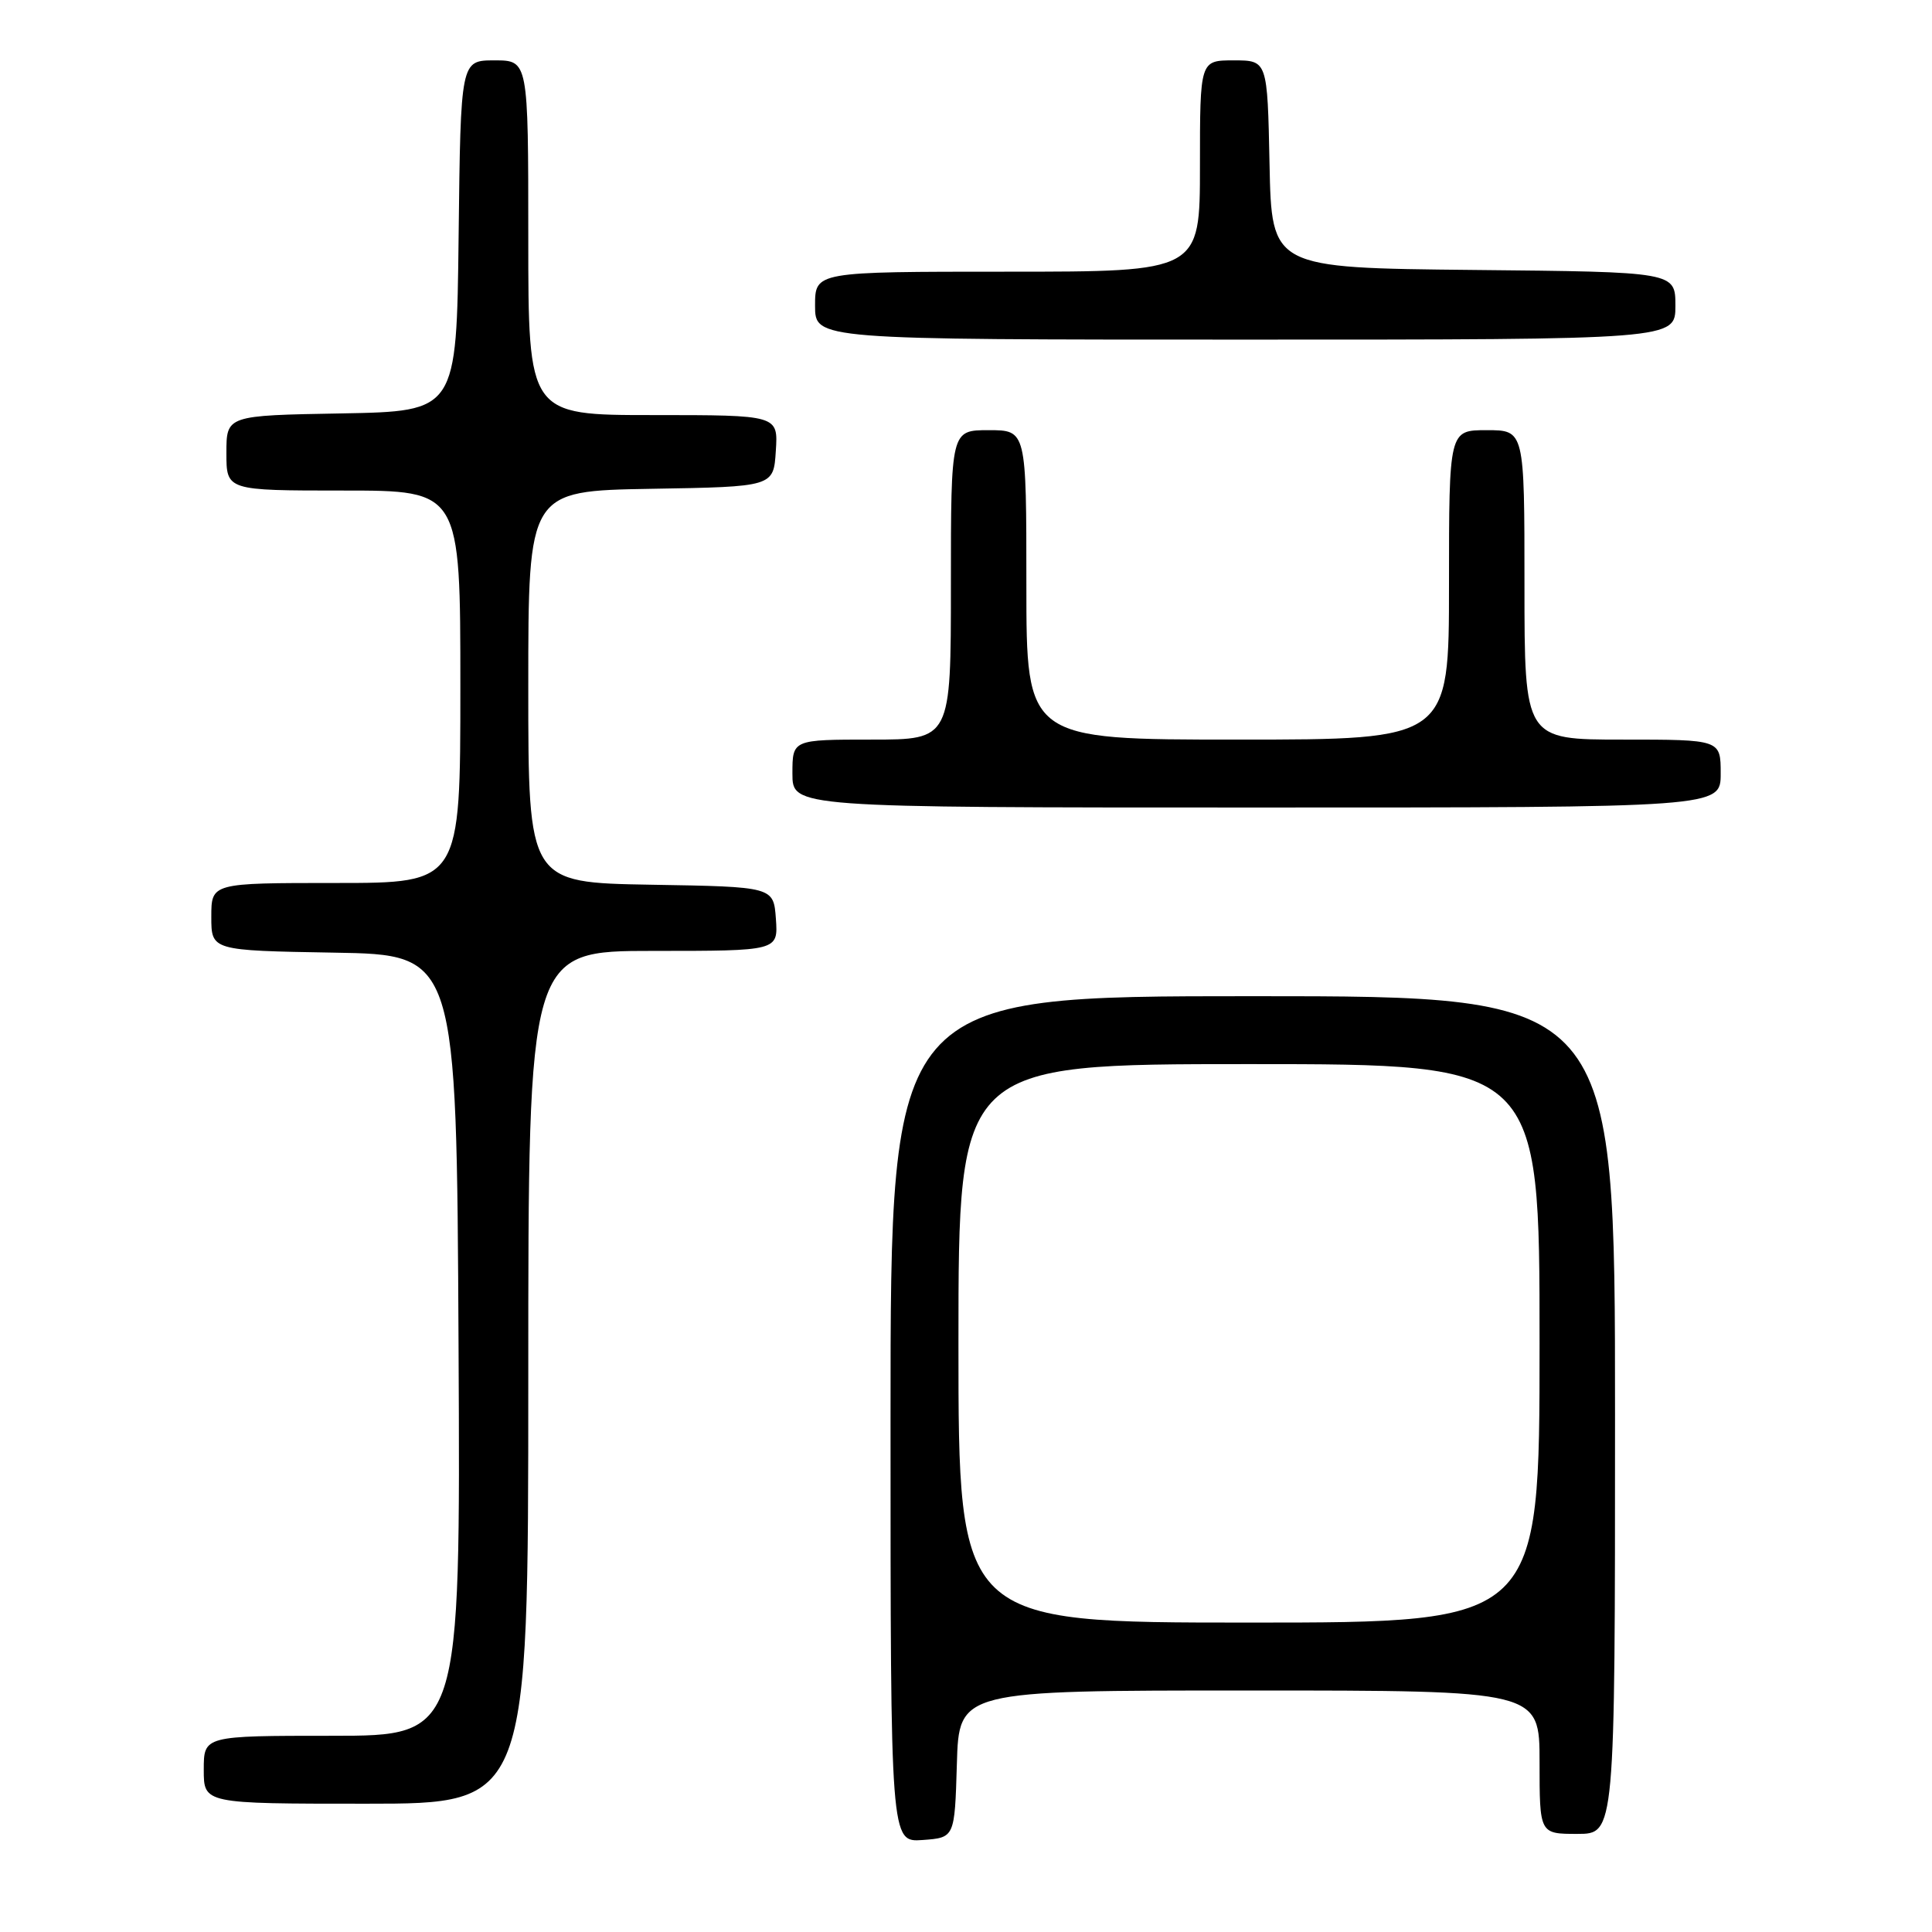 <?xml version="1.0" encoding="UTF-8" standalone="no"?>
<!DOCTYPE svg PUBLIC "-//W3C//DTD SVG 1.1//EN" "http://www.w3.org/Graphics/SVG/1.1/DTD/svg11.dtd" >
<svg xmlns="http://www.w3.org/2000/svg" xmlns:xlink="http://www.w3.org/1999/xlink" version="1.1" viewBox="0 0 256 256">
 <g >
 <path fill="currentColor"
d=" M 126.79 233.75 C 127.07 224.00 127.07 224.00 165.54 224.00 C 204.00 224.00 204.00 224.00 204.00 233.50 C 204.00 243.00 204.00 243.00 209.00 243.00 C 214.00 243.00 214.00 243.00 214.00 187.50 C 214.00 132.00 214.00 132.00 166.00 132.00 C 118.00 132.00 118.00 132.00 118.00 188.06 C 118.00 244.11 118.00 244.11 122.25 243.81 C 126.50 243.50 126.50 243.50 126.79 233.75 Z  M 70.00 182.50 C 70.00 126.00 70.00 126.00 86.56 126.00 C 103.11 126.00 103.11 126.00 102.81 121.75 C 102.50 117.50 102.50 117.50 86.25 117.23 C 70.00 116.95 70.00 116.95 70.00 91.00 C 70.00 65.05 70.00 65.05 86.25 64.77 C 102.50 64.50 102.50 64.50 102.80 59.75 C 103.11 55.00 103.11 55.00 86.55 55.00 C 70.00 55.00 70.00 55.00 70.00 31.50 C 70.00 8.00 70.00 8.00 65.52 8.00 C 61.04 8.00 61.04 8.00 60.77 31.25 C 60.50 54.50 60.50 54.50 45.25 54.78 C 30.00 55.05 30.00 55.05 30.00 60.03 C 30.00 65.00 30.00 65.00 45.50 65.00 C 61.00 65.00 61.00 65.00 61.00 91.00 C 61.00 117.00 61.00 117.00 44.50 117.00 C 28.00 117.00 28.00 117.00 28.00 121.48 C 28.00 125.95 28.00 125.95 44.25 126.23 C 60.50 126.50 60.50 126.50 60.76 178.25 C 61.02 230.00 61.02 230.00 44.01 230.00 C 27.00 230.00 27.00 230.00 27.00 234.50 C 27.00 239.00 27.00 239.00 48.50 239.00 C 70.00 239.00 70.00 239.00 70.00 182.50 Z  M 228.00 102.50 C 228.00 98.00 228.00 98.00 215.00 98.00 C 202.00 98.00 202.00 98.00 202.00 77.50 C 202.00 57.00 202.00 57.00 197.00 57.00 C 192.00 57.00 192.00 57.00 192.00 77.50 C 192.00 98.00 192.00 98.00 164.00 98.00 C 136.00 98.00 136.00 98.00 136.00 77.50 C 136.00 57.00 136.00 57.00 131.00 57.00 C 126.00 57.00 126.00 57.00 126.00 77.50 C 126.00 98.00 126.00 98.00 115.50 98.00 C 105.00 98.00 105.00 98.00 105.00 102.50 C 105.00 107.00 105.00 107.00 166.50 107.00 C 228.00 107.00 228.00 107.00 228.00 102.50 Z  M 222.00 40.52 C 222.00 36.03 222.00 36.03 195.25 35.77 C 168.50 35.50 168.50 35.50 168.22 21.75 C 167.94 8.00 167.94 8.00 163.47 8.00 C 159.00 8.00 159.00 8.00 159.00 22.00 C 159.00 36.00 159.00 36.00 133.50 36.00 C 108.00 36.00 108.00 36.00 108.00 40.50 C 108.00 45.00 108.00 45.00 165.00 45.00 C 222.00 45.00 222.00 45.00 222.00 40.52 Z  M 127.00 178.00 C 127.00 141.00 127.00 141.00 165.50 141.00 C 204.00 141.00 204.00 141.00 204.00 178.00 C 204.00 215.00 204.00 215.00 165.50 215.00 C 127.00 215.00 127.00 215.00 127.00 178.00 Z "/>
</g>
</svg>